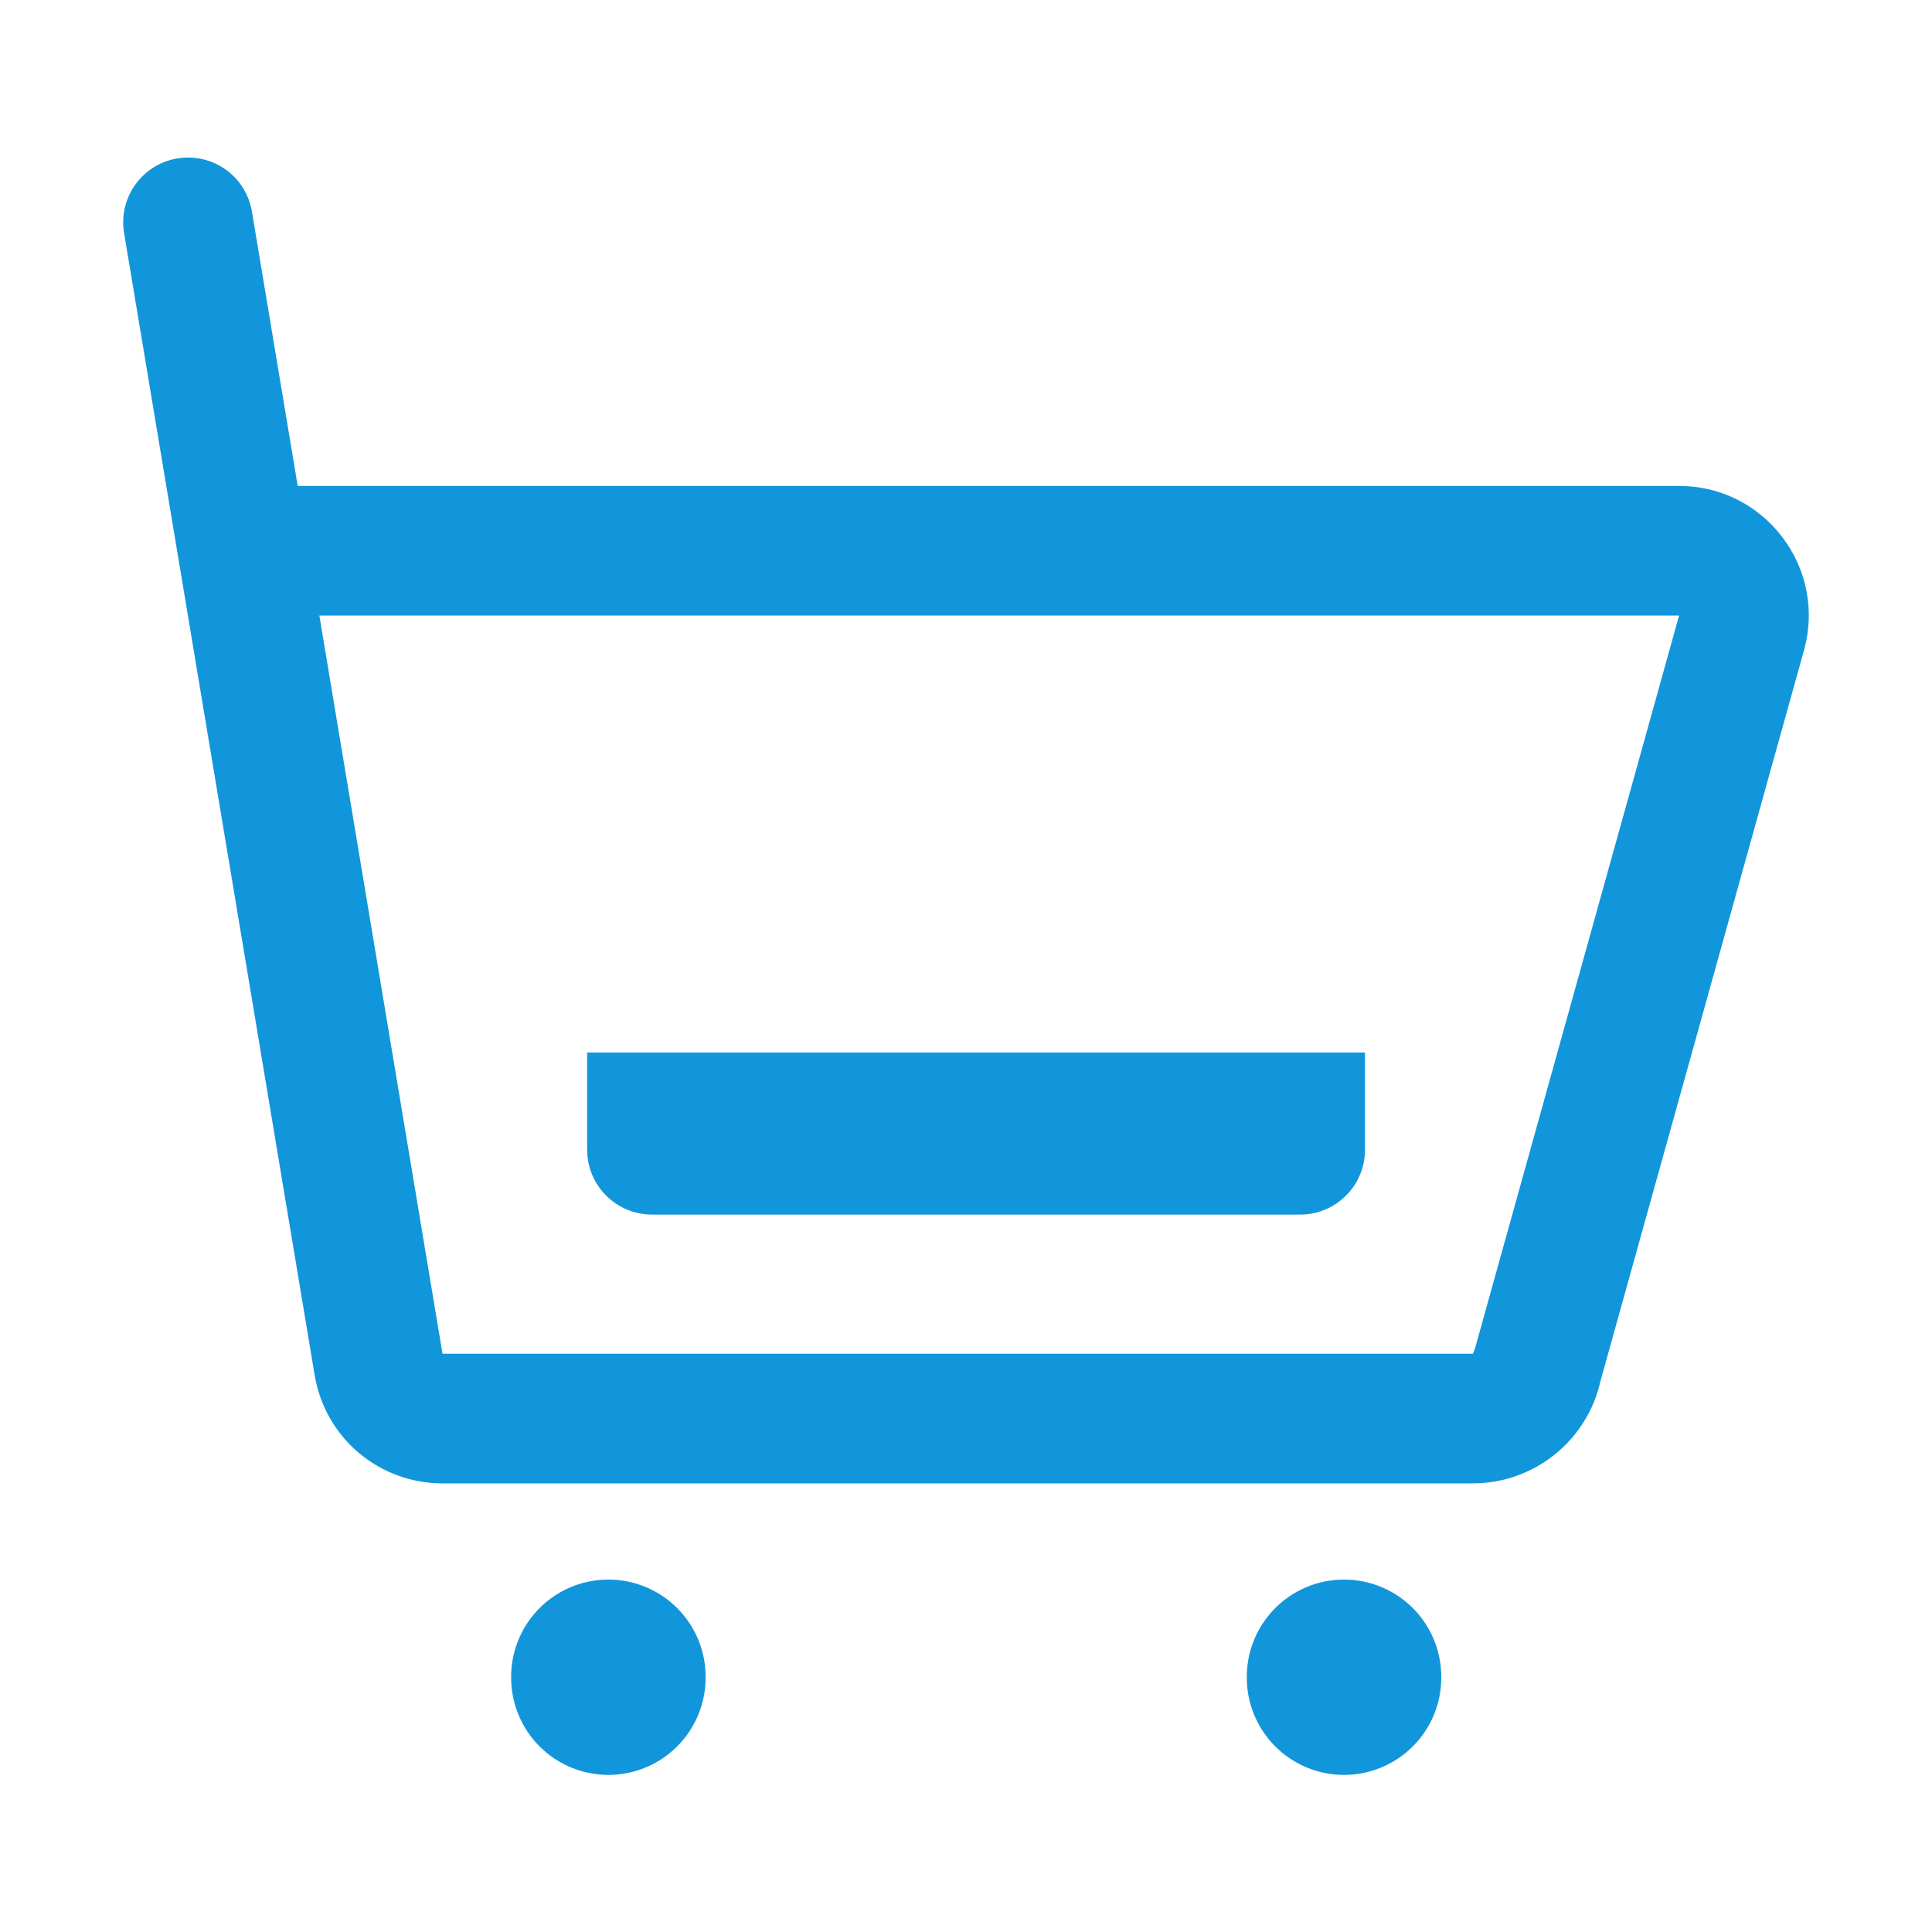 <?xml version="1.0" standalone="no"?><!DOCTYPE svg PUBLIC "-//W3C//DTD SVG 1.1//EN" "http://www.w3.org/Graphics/SVG/1.1/DTD/svg11.dtd"><svg class="icon" width="200px" height="200.00px" viewBox="0 0 1024 1024" version="1.1" xmlns="http://www.w3.org/2000/svg"><path fill="#1296db" d="M780.756 786.209H234.539c-33.718 0-62.219-24.14-67.772-57.396L65.764 123.498c-3.12-18.713 9.512-36.418 28.233-39.54 18.872-3.078 36.418 9.536 39.54 28.233l24.256 145.366h732.153c21.674 0 41.619 9.897 54.738 27.159 13.101 17.261 17.279 39.128 11.458 59.996L848.292 731.975c-6.978 31.513-35.143 54.234-67.536 54.234zM169.267 326.268l65.273 391.23H780.756c0.168-0.847 0.822-2.08 1.057-2.918l108.133-388.312H169.267z"  /><path fill="#1296db" d="M712.369 888.971m-51.534 0a51.534 51.534 0 1 0 103.067 0 51.534 51.534 0 1 0-103.067 0Z"  /><path fill="#1296db" d="M322.454 888.971m-51.534 0a51.534 51.534 0 1 0 103.067 0 51.534 51.534 0 1 0-103.067 0Z"  /><path fill="#1296db" d="M689.118 643.75H345.562c-18.974 0-34.355-15.381-34.355-34.355v-51.534h412.267v51.534c0 18.973-15.381 34.355-34.355 34.355z"  /></svg>